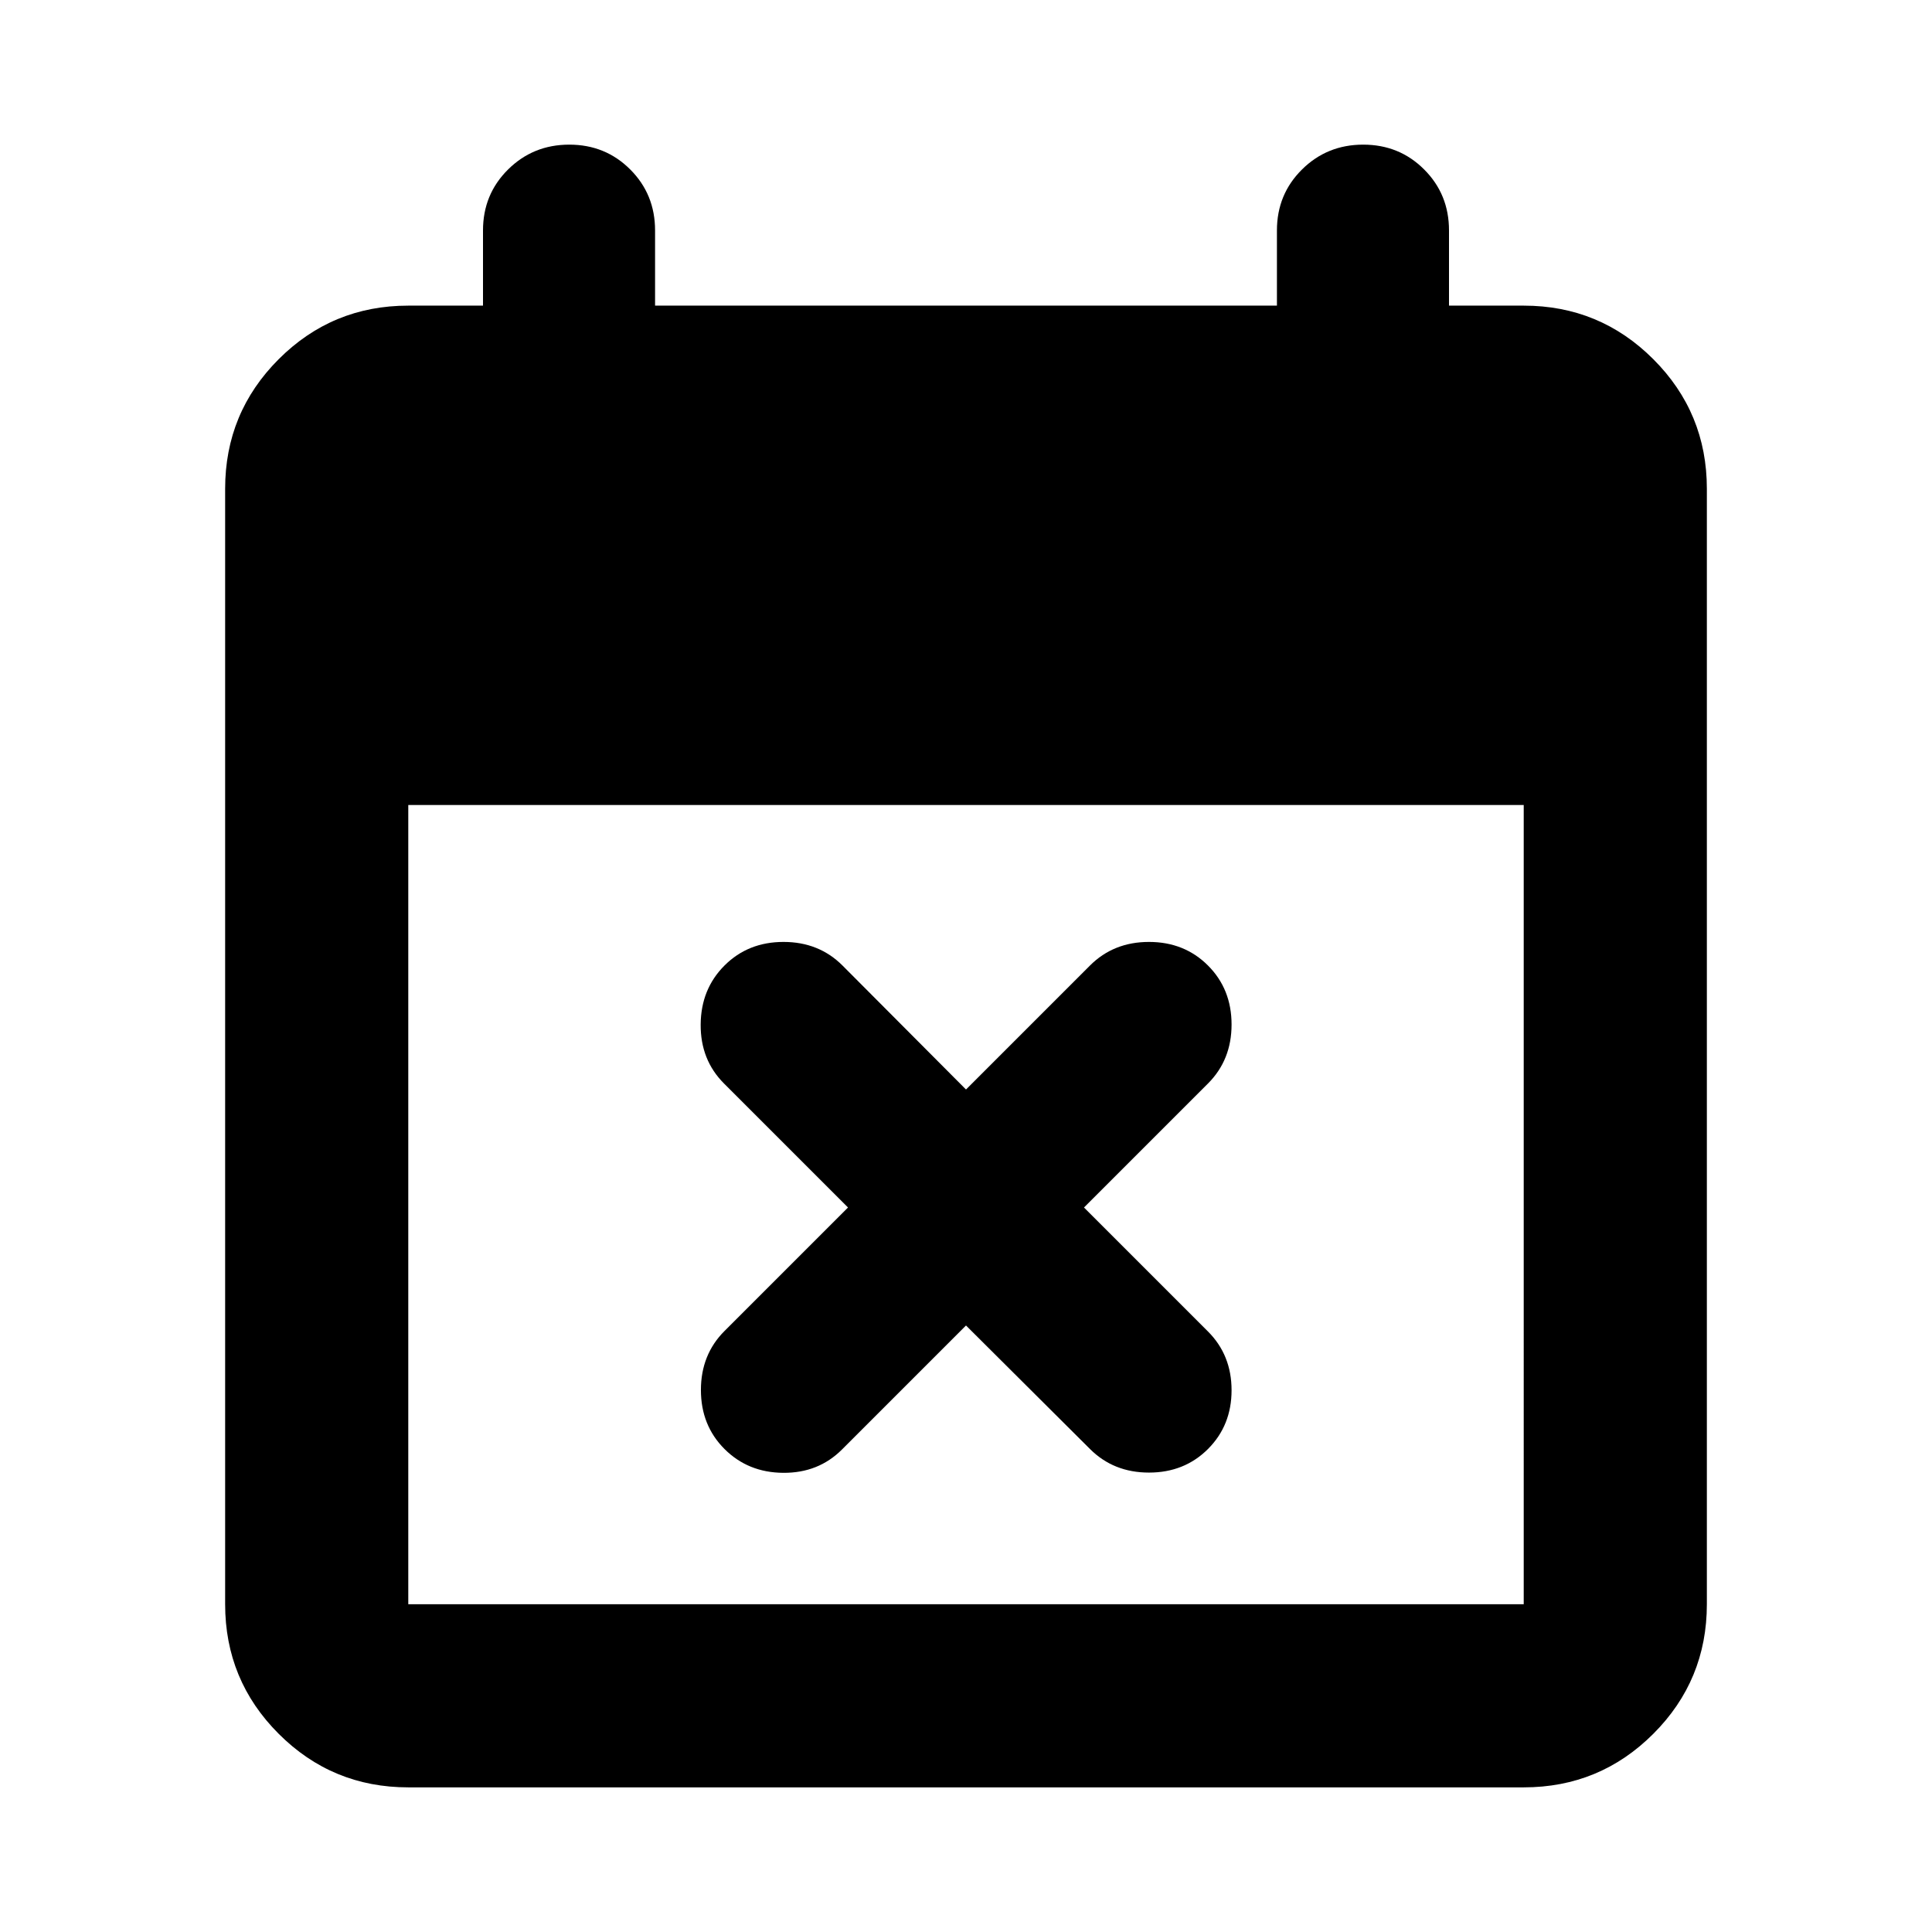 <svg xmlns="http://www.w3.org/2000/svg" height="24" viewBox="0 -960 960 960" width="24"><path d="m480-301.37-61.61 61.61q-11.72 11.72-29.19 11.6-17.48-.12-29.2-11.84-11.72-11.72-11.72-29.32 0-17.59 11.72-29.31L421.37-360l-61.61-61.61q-11.72-11.72-11.6-29.31.12-17.6 11.84-29.32 11.72-11.72 29.32-11.72 17.59 0 29.31 11.72L480-418.63l61.61-61.61q11.72-11.72 29.31-11.72 17.6 0 29.32 11.72 11.72 11.72 11.72 29.32 0 17.59-11.72 29.31L538.63-360l61.61 61.61q11.72 11.72 11.72 29.19 0 17.48-11.72 29.2-11.72 11.72-29.32 11.72-17.59 0-29.31-11.72L480-301.37ZM202.87-71.87q-37.78 0-64.39-26.61t-26.61-64.39v-554.26q0-37.78 26.61-64.39t64.39-26.61H240v-37.37q0-17.96 12.46-30.29 12.45-12.34 30.41-12.34t30.29 12.34q12.34 12.33 12.34 30.29v37.37h309v-37.37q0-17.96 12.46-30.29 12.45-12.34 30.41-12.34t30.29 12.34Q720-863.46 720-845.5v37.37h37.13q37.78 0 64.39 26.61t26.61 64.39v554.26q0 37.78-26.61 64.39t-64.39 26.61H202.87Zm0-91h554.26V-560H202.87v397.13Z"/></svg>